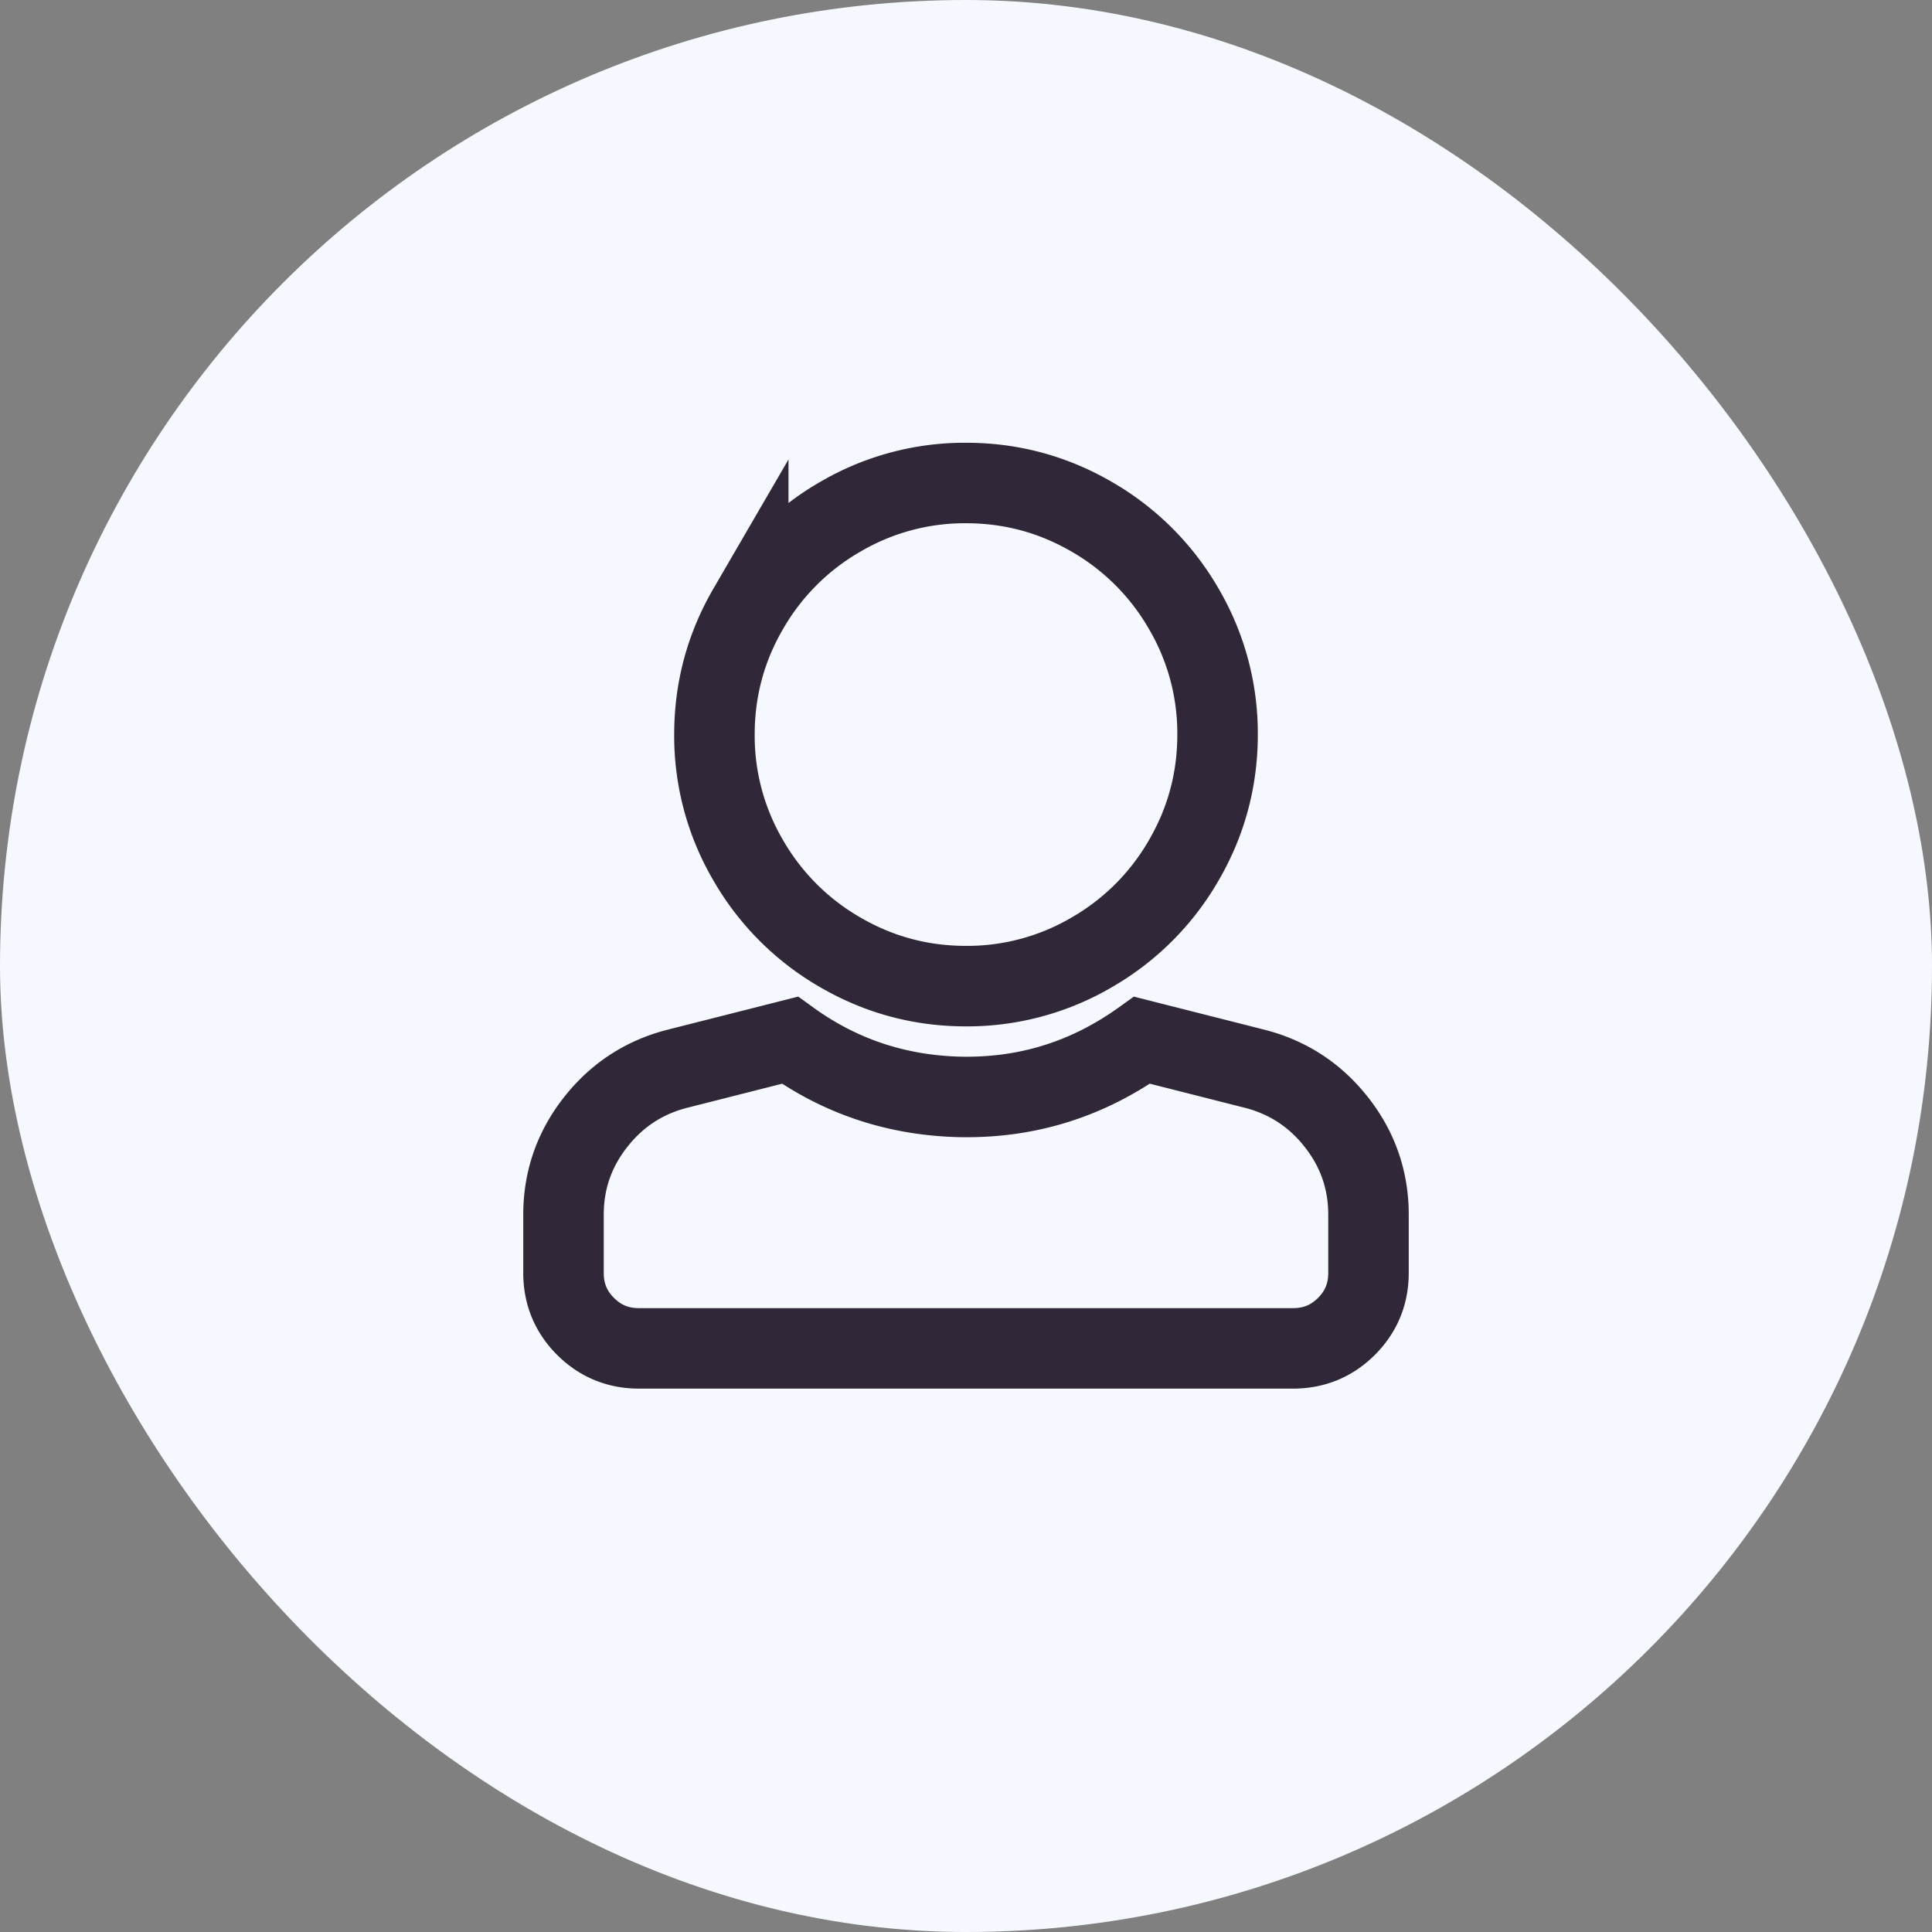 <svg width="96" height="96" viewBox="0 0 96 96" xmlns="http://www.w3.org/2000/svg" xmlns:xlink="http://www.w3.org/1999/xlink"><rect x="0" y="0" width="96" height="96" fill="#808080" stroke="none"/><defs><rect id="a" width="96" height="96" rx="48"/></defs><g fill="none" fill-rule="evenodd"><use fill="#F5F9FF" xlink:href="#a"/><path d="M62.297 53.094c1.666.416 3.034 1.302 4.101 2.656C67.466 57.104 68 58.64 68 60.36v2.89c0 1.042-.365 1.927-1.094 2.656-.729.73-1.614 1.094-2.656 1.094h-32.5c-1.042 0-1.927-.365-2.656-1.094-.73-.729-1.094-1.614-1.094-2.656v-2.89c0-1.72.534-3.256 1.602-4.61 1.067-1.354 2.434-2.24 4.101-2.656l5.547-1.406c2.448 1.77 5.208 2.708 8.281 2.812 3.386.104 6.459-.833 9.219-2.812l5.547 1.406zM48 24c2.24 0 4.323.56 6.25 1.68a12.411 12.411 0 0 1 4.57 4.57 12.227 12.227 0 0 1 1.68 6.25c0 2.24-.56 4.323-1.68 6.25a12.411 12.411 0 0 1-4.57 4.57A12.227 12.227 0 0 1 48 49c-2.24 0-4.323-.56-6.25-1.68a12.411 12.411 0 0 1-4.57-4.57 12.227 12.227 0 0 1-1.68-6.25c0-2.24.56-4.323 1.68-6.25a12.411 12.411 0 0 1 4.57-4.57A12.227 12.227 0 0 1 48 24z" stroke="#302839" stroke-width="4"/></g></svg>
